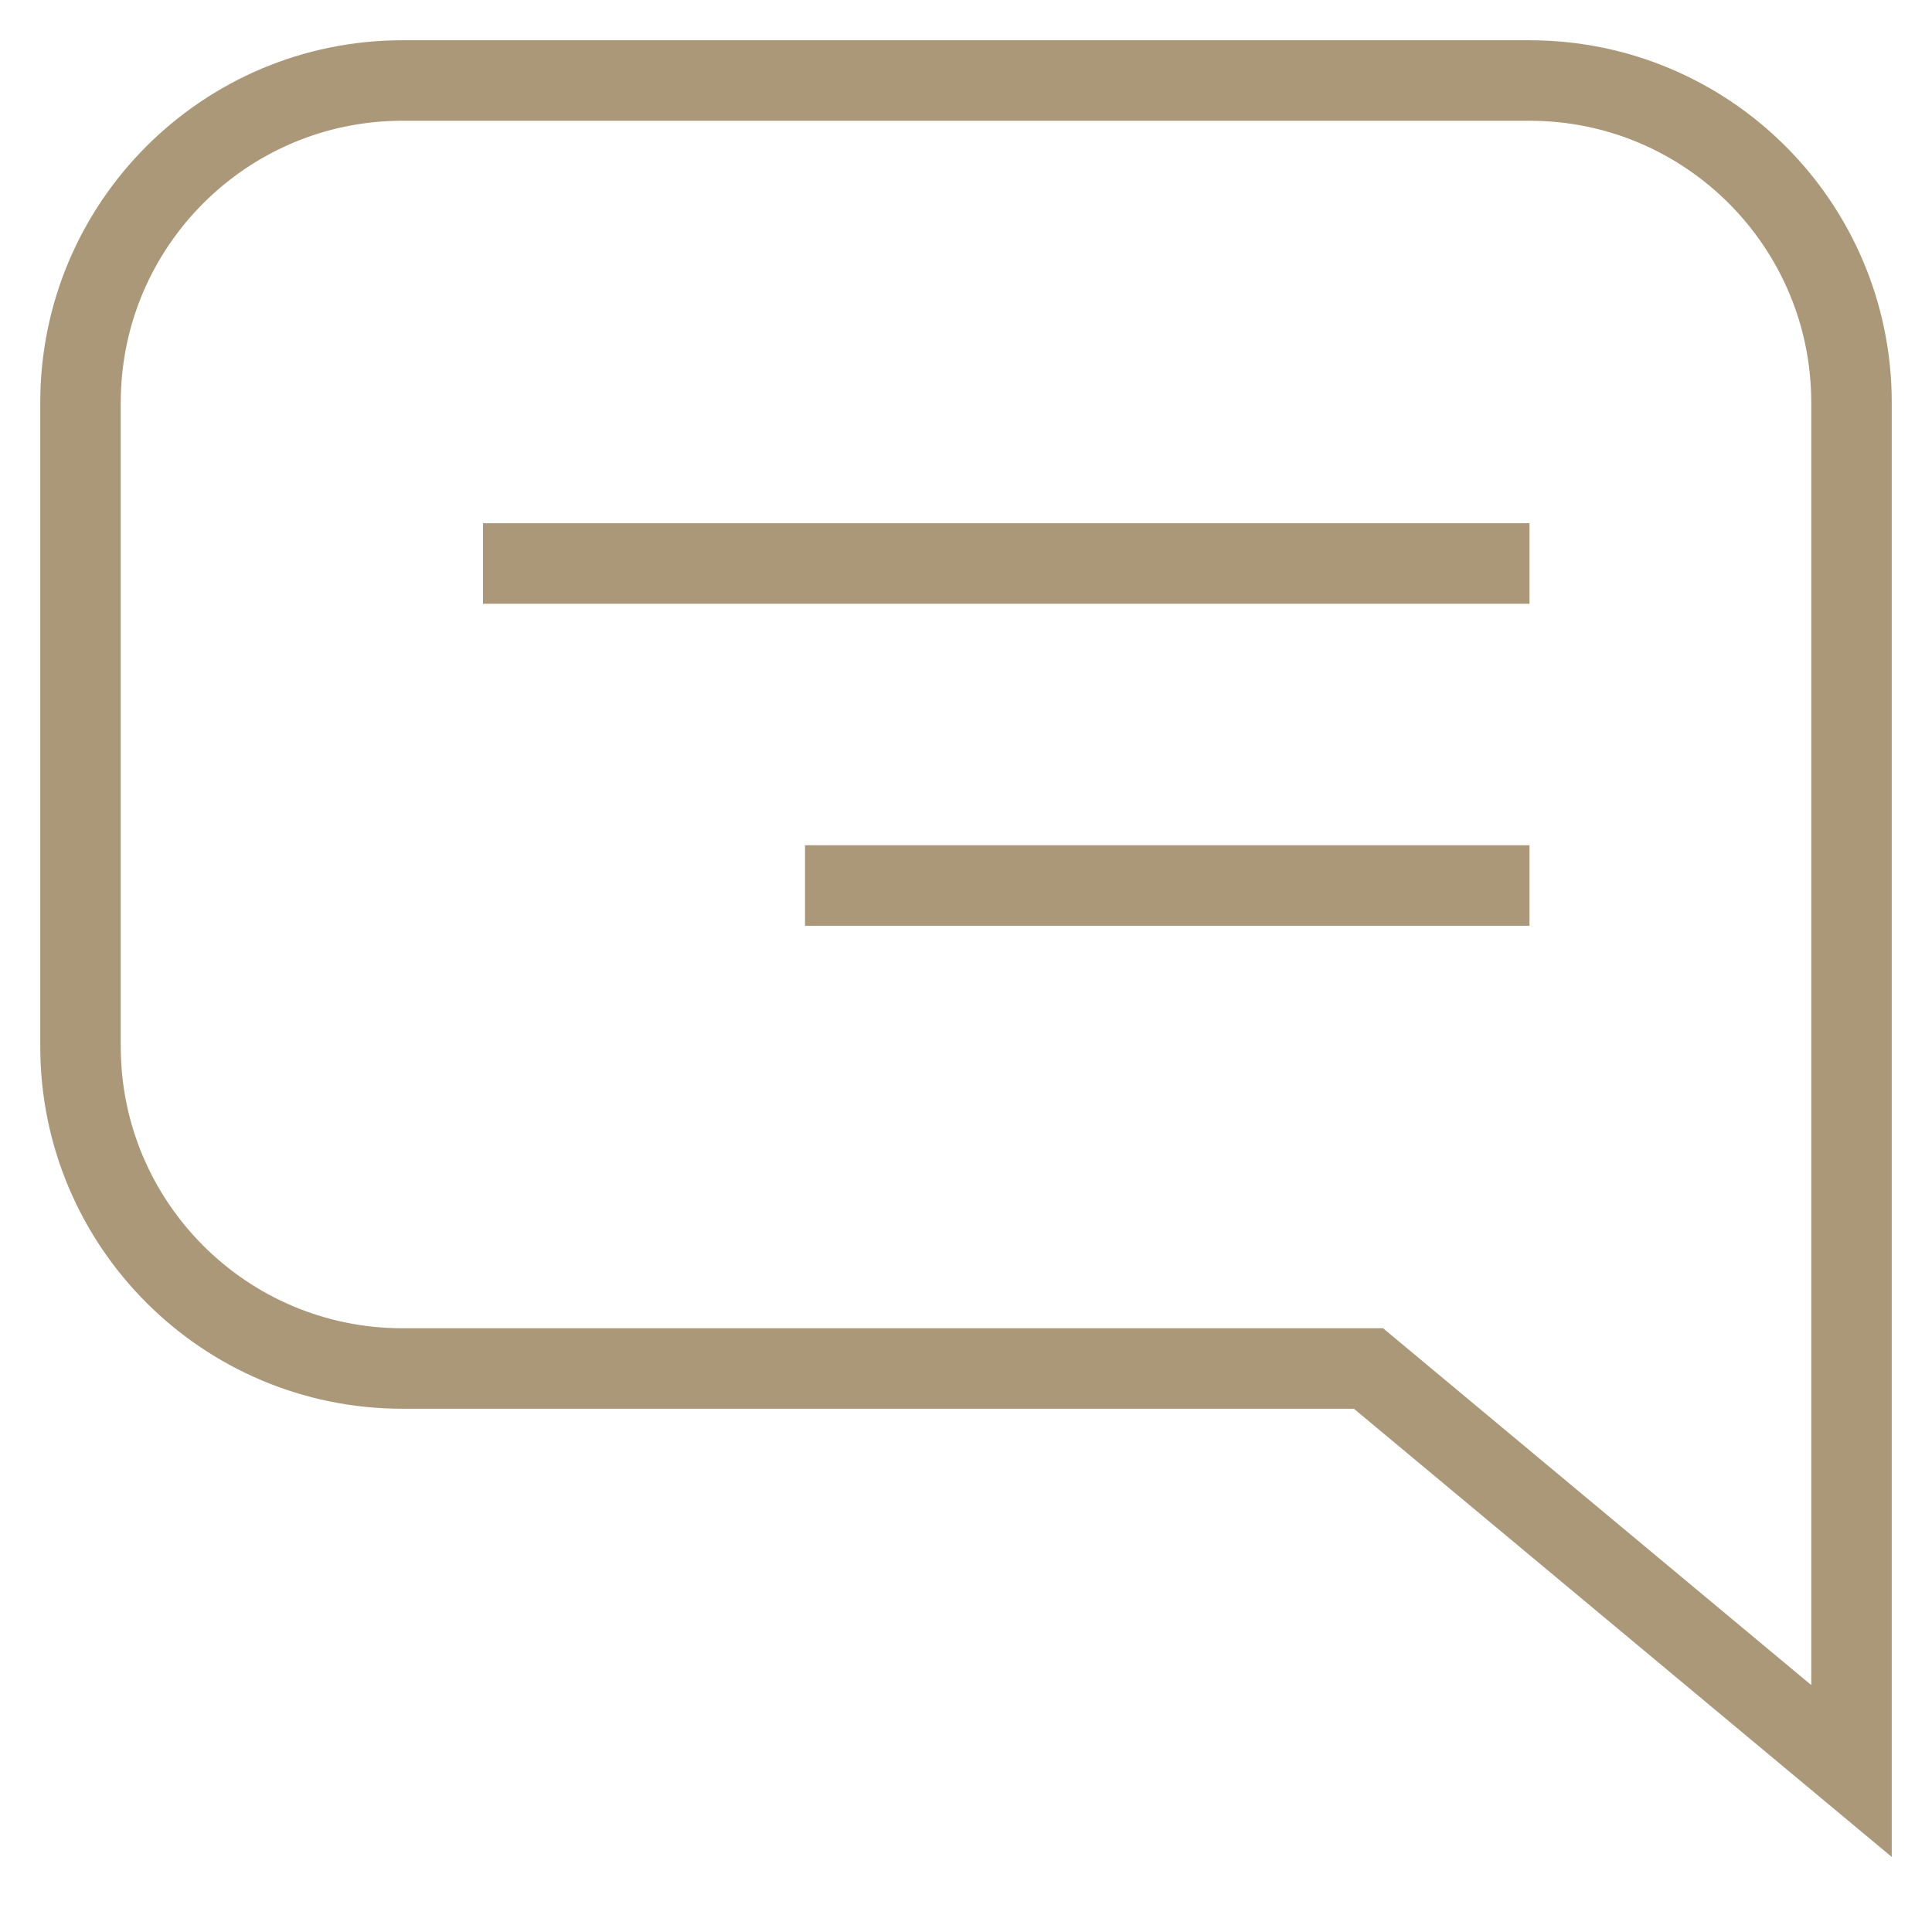 <svg viewBox="0 0 24 24" version="1.1">
  <g stroke="none" strokeWidth="1" fill="none" fillRule="evenodd">
    <path
      fill="none"
      stroke="#AB9879"
      strokeWidth="2"
      d="M5,1 L19,1 L19,1 C21.209,1 23,2.791 23,5 L23,13 L23,13 C23,15.209 21.209,17 19,17 L7,17 L1,22 L1,5 L1,5 C1,2.791 2.791,1 5,1 Z M5,7 L18,7 M5,11 L14,11"
      transform="matrix(-1 0 0 1 24 0)"
    />
  </g>
</svg>
